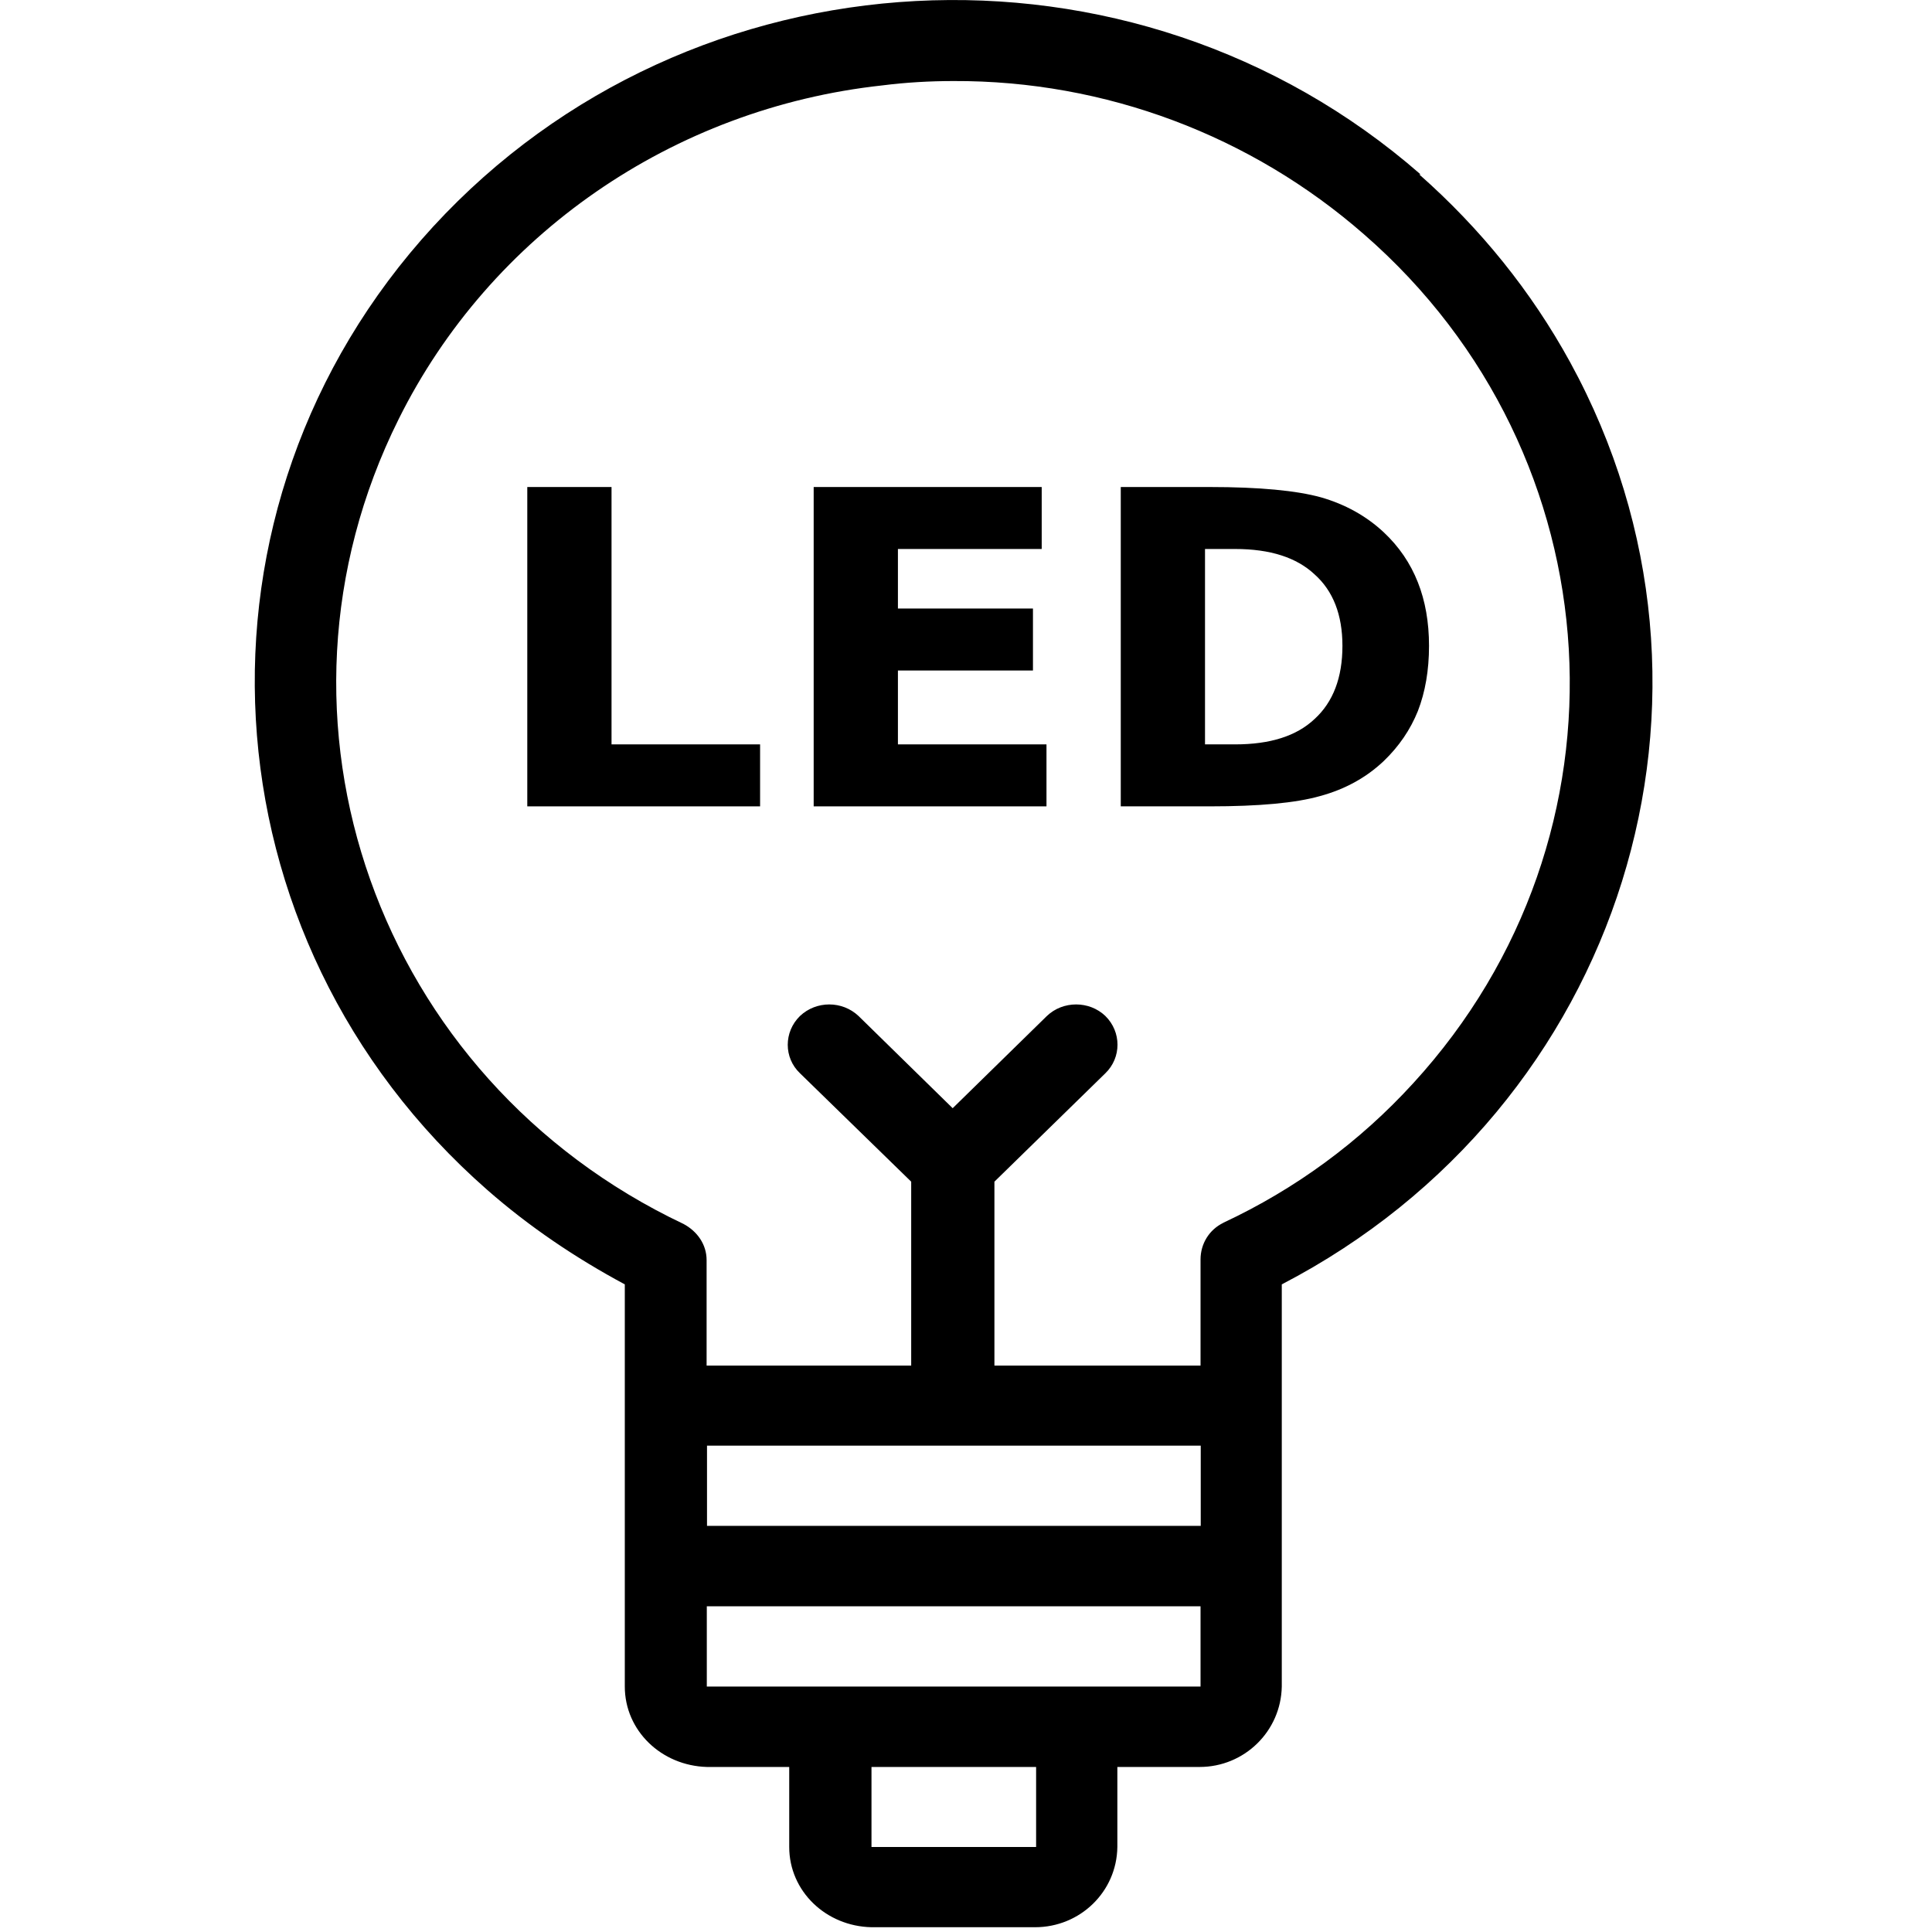 <?xml version="1.0" encoding="UTF-8"?>
<svg xmlns="http://www.w3.org/2000/svg" xmlns:xlink="http://www.w3.org/1999/xlink" width="28px" height="28px" viewBox="0 0 28 38" version="1.1">
<defs>
<g>
<symbol overflow="visible" id="glyph0-0">
<path style="stroke:none;" d="M 0.438 1.531 L 0.438 -6.078 L 4.859 -6.078 L 4.859 1.531 Z M 0.938 1.047 L 4.375 1.047 L 4.375 -5.594 L 0.938 -5.594 Z M 0.938 1.047 "/>
</symbol>
<symbol overflow="visible" id="glyph0-1">
<path style="stroke:none;" d="M 0.812 -6.281 L 2.469 -6.281 L 2.469 -1.219 L 5.391 -1.219 L 5.391 0 L 0.812 0 Z M 0.812 -6.281 "/>
</symbol>
<symbol overflow="visible" id="glyph0-2">
<path style="stroke:none;" d="M 0.812 -6.281 L 5.297 -6.281 L 5.297 -5.062 L 2.469 -5.062 L 2.469 -3.891 L 5.125 -3.891 L 5.125 -2.672 L 2.469 -2.672 L 2.469 -1.219 L 5.391 -1.219 L 5.391 0 L 0.812 0 Z M 0.812 -6.281 "/>
</symbol>
<symbol overflow="visible" id="glyph0-3">
<path style="stroke:none;" d="M 2.469 -5.062 L 2.469 -1.219 L 3.062 -1.219 C 3.75 -1.219 4.27 -1.383 4.625 -1.719 C 4.988 -2.051 5.172 -2.531 5.172 -3.156 C 5.172 -3.77 4.988 -4.238 4.625 -4.562 C 4.27 -4.895 3.75 -5.062 3.062 -5.062 Z M 0.812 -6.281 L 2.562 -6.281 C 3.539 -6.281 4.27 -6.211 4.75 -6.078 C 5.227 -5.941 5.641 -5.711 5.984 -5.391 C 6.285 -5.109 6.508 -4.781 6.656 -4.406 C 6.801 -4.039 6.875 -3.625 6.875 -3.156 C 6.875 -2.676 6.801 -2.25 6.656 -1.875 C 6.508 -1.508 6.285 -1.18 5.984 -0.891 C 5.641 -0.566 5.223 -0.336 4.734 -0.203 C 4.254 -0.066 3.531 0 2.562 0 L 0.812 0 Z M 0.812 -6.281 "/>
</symbol>
</g>
</defs>
<g id="surface1">
<path style=" stroke:none;fill-rule:nonzero;fill:rgb(0%,0%,0%);fill-opacity:1;" d="M 19.062 24.051 C 18.781 24.188 18.613 24.465 18.613 24.773 L 18.613 26.859 L 14.559 26.859 L 14.559 23.242 L 16.742 21.109 C 17.059 20.801 17.059 20.297 16.742 19.984 C 16.426 19.68 15.906 19.68 15.59 19.984 L 13.738 21.797 L 11.887 19.984 C 11.566 19.68 11.055 19.68 10.734 19.984 C 10.414 20.297 10.414 20.805 10.734 21.109 L 12.922 23.242 L 12.922 26.859 L 8.898 26.859 L 8.898 24.785 C 8.898 24.477 8.715 24.219 8.445 24.074 C 2.422 21.223 -0.098 14.145 2.84 8.246 C 4.641 4.621 8.23 2.129 12.352 1.68 C 12.816 1.621 13.289 1.594 13.754 1.594 C 16.742 1.582 19.609 2.668 21.828 4.609 C 26.82 8.953 27.254 16.441 22.797 21.305 C 21.742 22.461 20.48 23.387 19.059 24.051 Z M 16.18 33.172 L 8.902 33.172 L 8.902 31.594 L 18.613 31.594 L 18.613 33.172 Z M 15.379 36.328 L 12.141 36.328 L 12.141 34.754 L 15.379 34.754 Z M 18.617 28.434 L 18.617 30.012 L 8.906 30.012 L 8.906 28.434 Z M 22.941 3.43 C 17.281 -1.516 8.594 -1.059 3.52 4.457 C -1.551 9.98 -1.066 18.453 4.586 23.406 C 5.406 24.125 6.32 24.742 7.289 25.262 L 7.289 33.172 C 7.289 34.039 8.008 34.73 8.906 34.754 L 10.523 34.754 L 10.523 36.328 C 10.523 37.195 11.242 37.887 12.141 37.906 L 15.359 37.906 C 16.242 37.906 16.965 37.211 16.977 36.328 L 16.977 34.754 L 18.594 34.754 C 19.477 34.754 20.195 34.051 20.211 33.172 L 20.211 25.262 C 26.918 21.781 29.457 13.656 25.883 7.125 C 25.117 5.727 24.117 4.492 22.914 3.43 Z M 22.941 3.43 "/>
<g style="fill:rgb(0%,0%,0%);fill-opacity:1;">
  <use xlink:href="#glyph0-1" x="4.559" y="15.86"/>
  <use xlink:href="#glyph0-2" x="10.192" y="15.86"/>
  <use xlink:href="#glyph0-3" x="16.232" y="15.86"/>
</g>
</g>
</svg>
